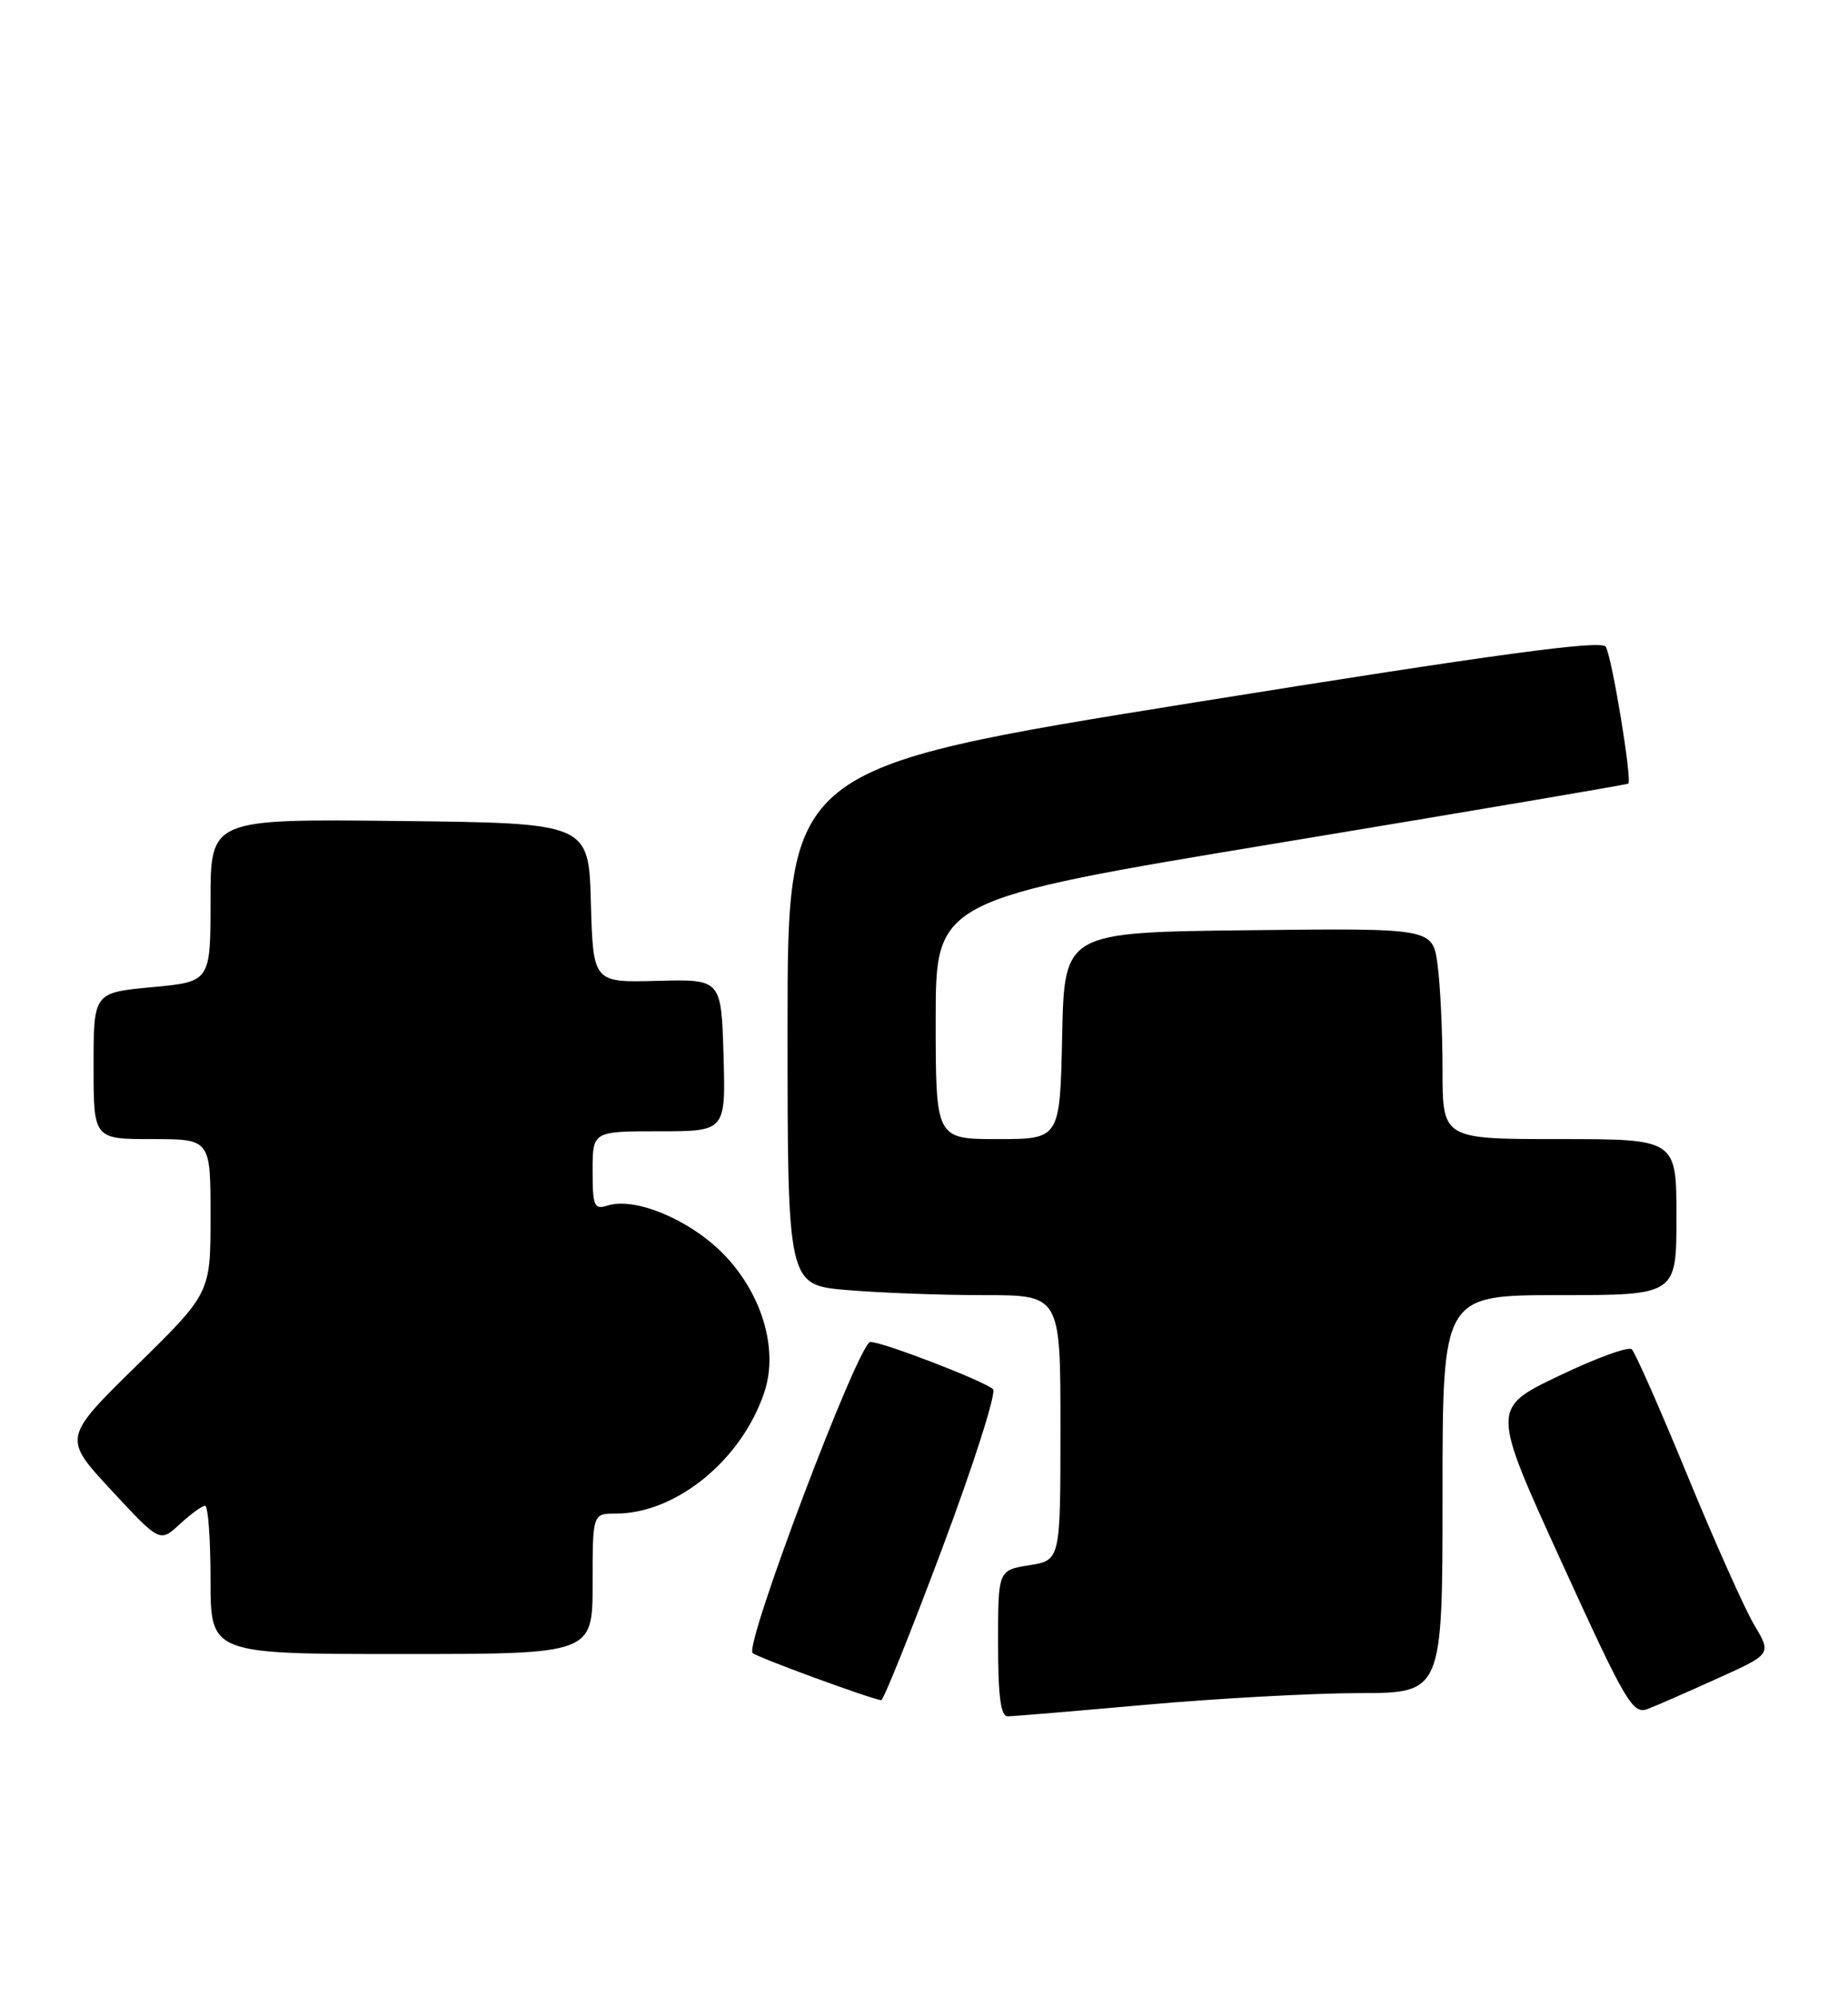 <?xml version="1.0" encoding="UTF-8" standalone="no"?>
<!DOCTYPE svg PUBLIC "-//W3C//DTD SVG 1.1//EN" "http://www.w3.org/Graphics/SVG/1.1/DTD/svg11.dtd" >
<svg xmlns="http://www.w3.org/2000/svg" xmlns:xlink="http://www.w3.org/1999/xlink" version="1.1" viewBox="0 0 237 256">
 <g >
 <path fill="currentColor"
d=" M 147.00 218.50 C 156.07 217.69 168.34 217.02 174.25 217.01 C 185.00 217.00 185.00 217.00 185.00 191.50 C 185.00 166.00 185.00 166.00 200.00 166.00 C 215.00 166.00 215.00 166.00 215.00 156.00 C 215.00 146.00 215.00 146.00 200.00 146.00 C 185.00 146.00 185.00 146.00 185.00 137.14 C 185.00 132.27 184.71 126.18 184.36 123.62 C 183.72 118.96 183.72 118.96 160.11 119.23 C 136.50 119.50 136.50 119.50 136.22 132.75 C 135.94 146.00 135.94 146.00 127.97 146.00 C 120.00 146.00 120.00 146.00 120.00 130.66 C 120.00 115.32 120.00 115.32 164.25 108.00 C 188.59 103.97 208.64 100.57 208.82 100.44 C 209.34 100.05 206.73 84.18 205.93 82.89 C 205.38 82.00 192.00 83.81 153.10 90.05 C 101.00 98.41 101.00 98.41 101.00 131.56 C 101.00 164.71 101.00 164.71 108.65 165.35 C 112.86 165.71 120.73 166.00 126.15 166.00 C 136.00 166.00 136.00 166.00 136.00 182.99 C 136.00 199.98 136.00 199.98 132.00 200.62 C 128.00 201.26 128.00 201.26 128.00 210.63 C 128.00 217.47 128.34 220.00 129.25 219.99 C 129.94 219.98 137.93 219.31 147.00 218.50 Z  M 220.35 215.09 C 227.20 212.00 227.20 212.00 224.96 208.25 C 223.74 206.19 219.88 197.56 216.39 189.07 C 212.90 180.59 209.70 173.33 209.27 172.94 C 208.85 172.55 204.62 174.09 199.88 176.37 C 191.26 180.50 191.26 180.50 200.25 200.18 C 208.60 218.46 209.40 219.80 211.37 219.02 C 212.54 218.57 216.58 216.80 220.35 215.09 Z  M 120.86 198.40 C 124.90 187.62 127.82 178.46 127.35 178.05 C 126.11 176.96 113.22 172.00 111.62 172.00 C 110.13 172.00 95.45 210.78 96.52 211.87 C 97.04 212.40 111.43 217.68 113.01 217.92 C 113.29 217.96 116.82 209.18 120.86 198.40 Z  M 76.00 203.00 C 76.00 194.00 76.00 194.00 78.98 194.00 C 86.73 194.00 95.17 187.09 98.04 178.39 C 99.87 172.85 97.66 165.61 92.61 160.56 C 88.30 156.26 81.41 153.42 77.96 154.51 C 76.19 155.07 76.00 154.64 76.00 150.07 C 76.00 145.00 76.00 145.00 84.54 145.00 C 93.07 145.00 93.07 145.00 92.79 135.25 C 92.50 125.50 92.50 125.50 84.28 125.72 C 76.07 125.94 76.07 125.94 75.78 115.72 C 75.50 105.50 75.50 105.50 51.25 105.23 C 27.00 104.96 27.00 104.96 27.00 115.40 C 27.00 125.83 27.00 125.83 19.50 126.53 C 12.00 127.23 12.00 127.23 12.00 136.62 C 12.00 146.00 12.00 146.00 19.50 146.00 C 27.00 146.00 27.00 146.00 27.00 155.87 C 27.00 165.74 27.00 165.74 17.53 175.02 C 8.06 184.31 8.06 184.31 14.28 191.01 C 20.50 197.71 20.50 197.71 23.05 195.36 C 24.46 194.06 25.92 193.00 26.30 193.00 C 26.69 193.00 27.00 197.28 27.00 202.50 C 27.00 212.00 27.00 212.00 51.50 212.00 C 76.00 212.00 76.00 212.00 76.00 203.00 Z "/>
</g>
</svg>